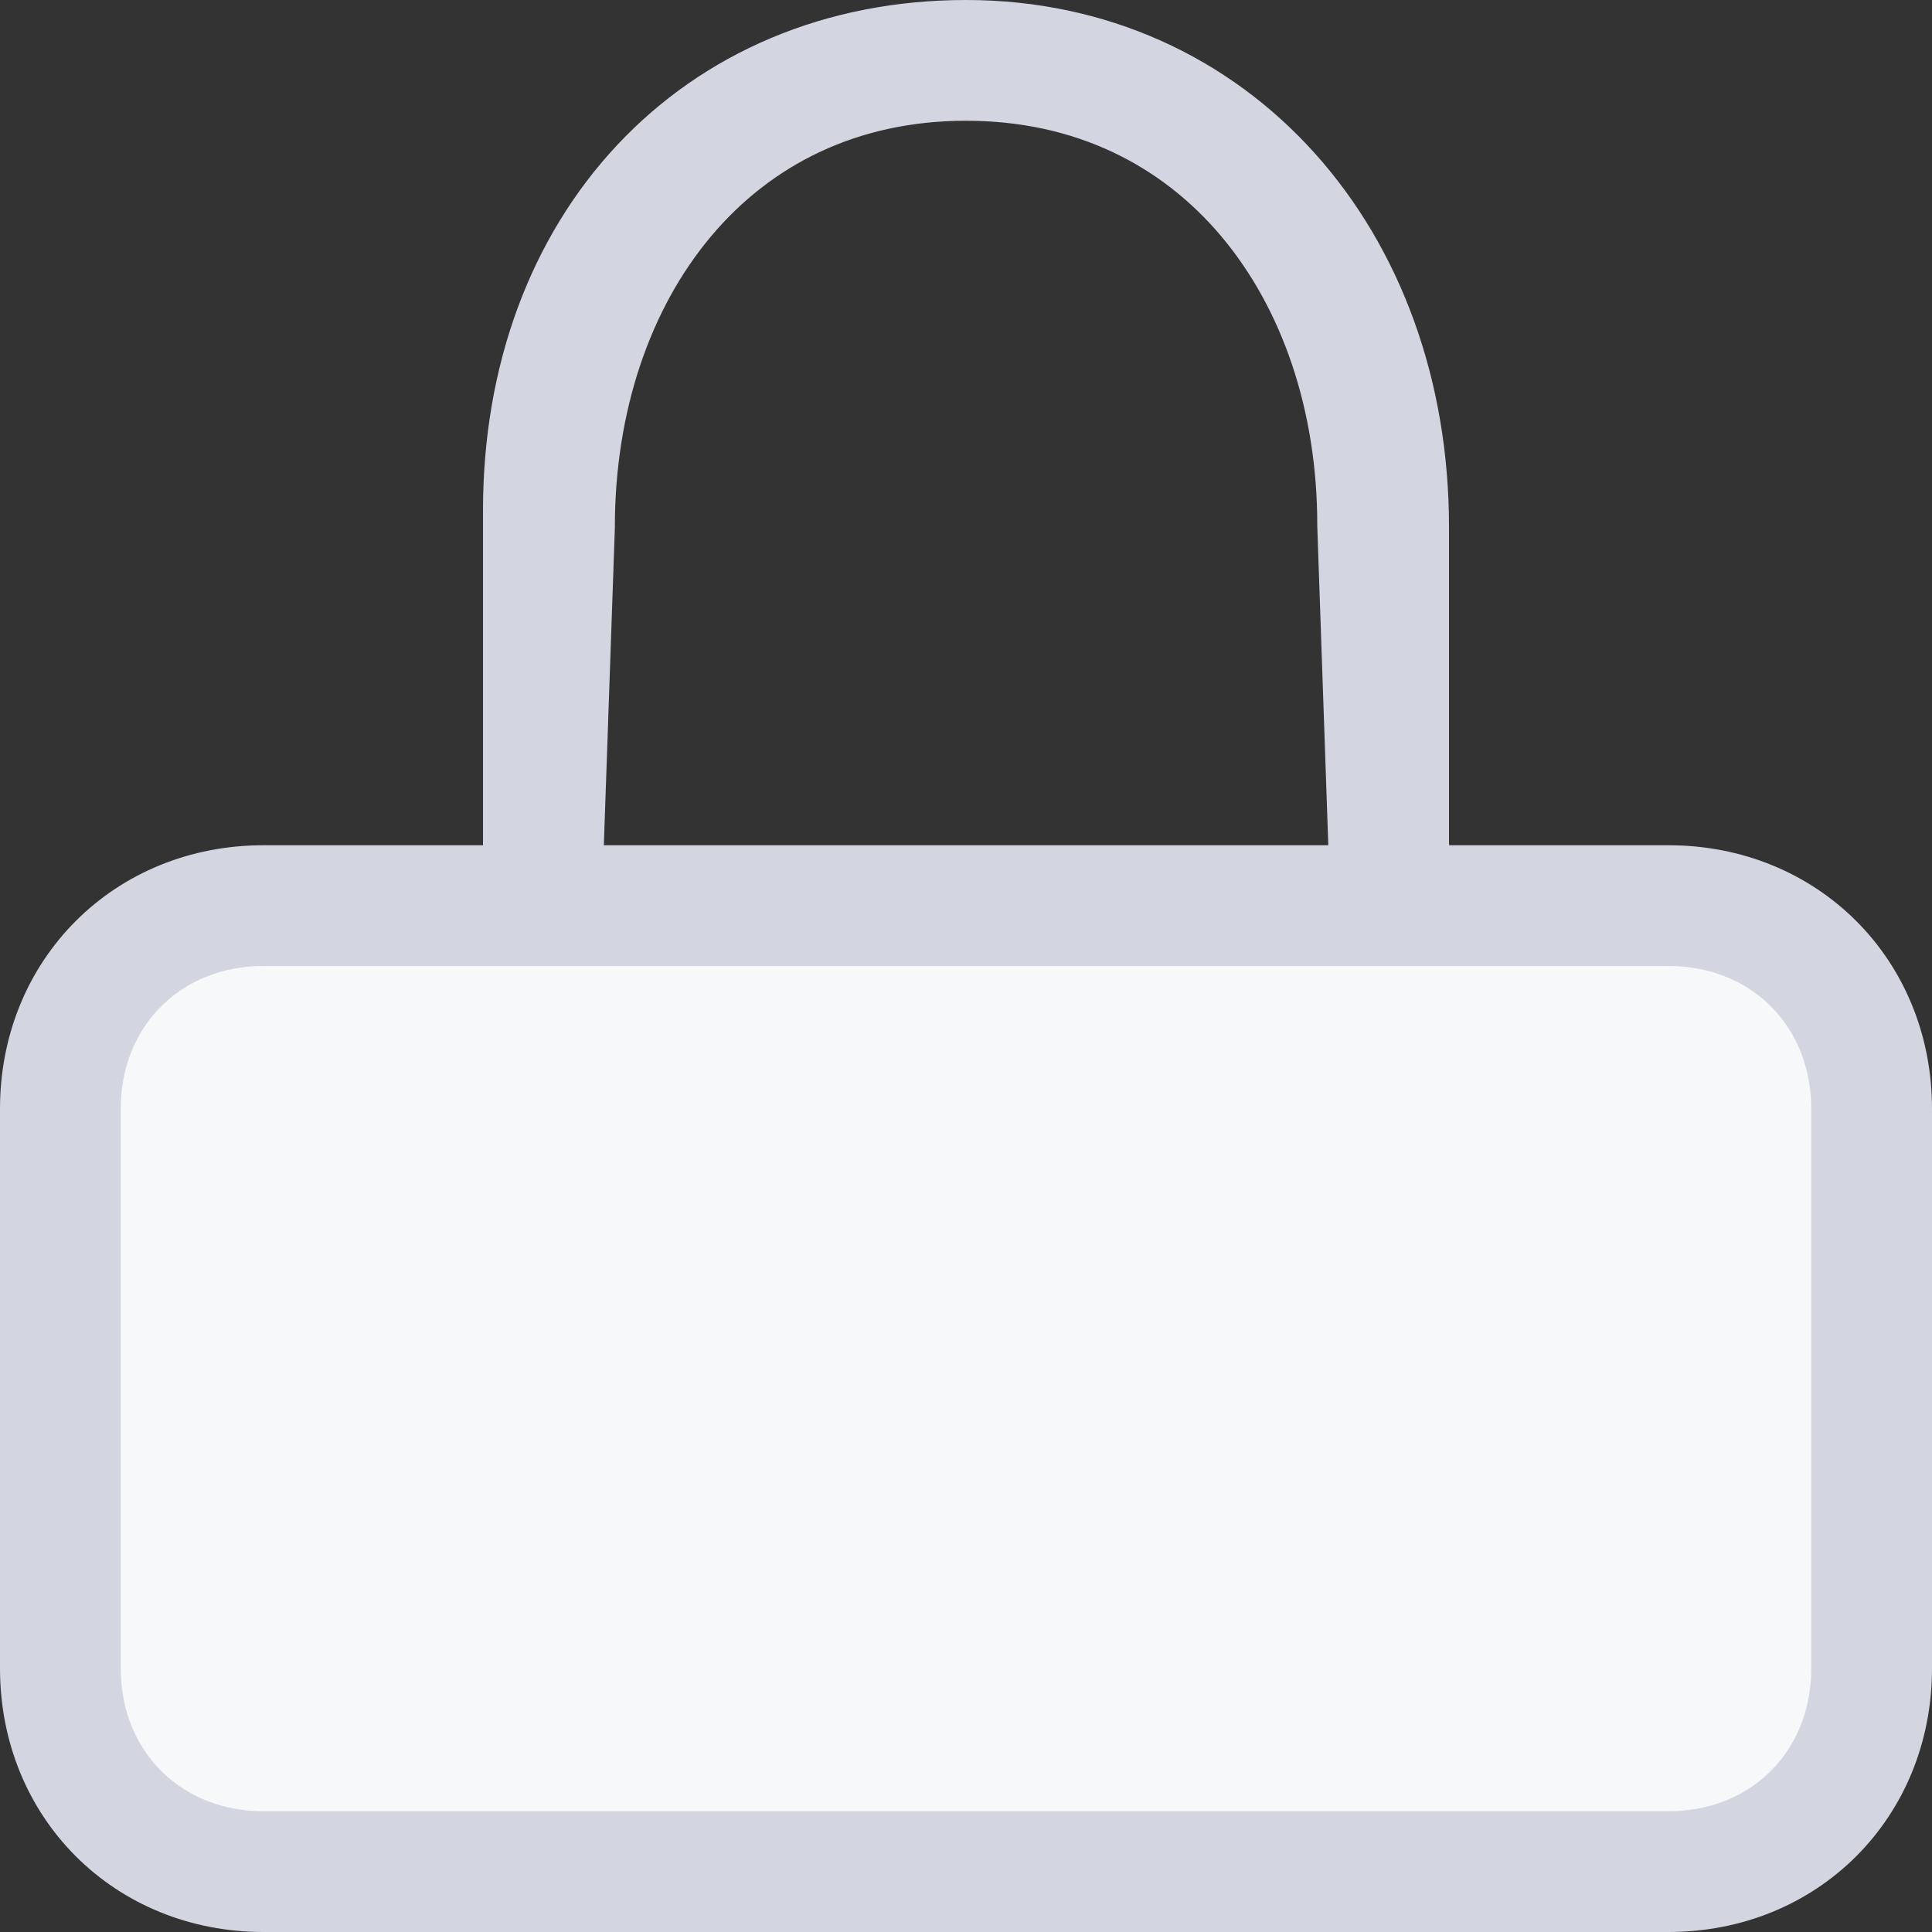 <svg height="16" viewBox="0 0 16 16" width="16" xmlns="http://www.w3.org/2000/svg"><rect x="0" y="0" width="16" height="16" fill="#333333" stroke="none"/><path d="m11.5 7.5v-3.136c0-2.214-1.46-3.864-3.5-3.864-2.07 0-3.5 1.546-3.5 3.727v3.273h-2.318c-.96 0-1.682.722-1.682 1.682v4.636c0 .96.722 1.682 1.682 1.682h11.636c.96 0 1.682-.722 1.682-1.682v-4.636c0-.96-.722-1.682-1.682-1.682zm-3.5-7c2.111 0 3.409 1.743 3.409 3.846l.109 3.154h-7.035l.018-.517.091-2.619c0-2.121 1.298-3.864 3.409-3.864z" fill="#f7f8fa" fill-rule="evenodd" stroke="#d3d6e0"/></svg>